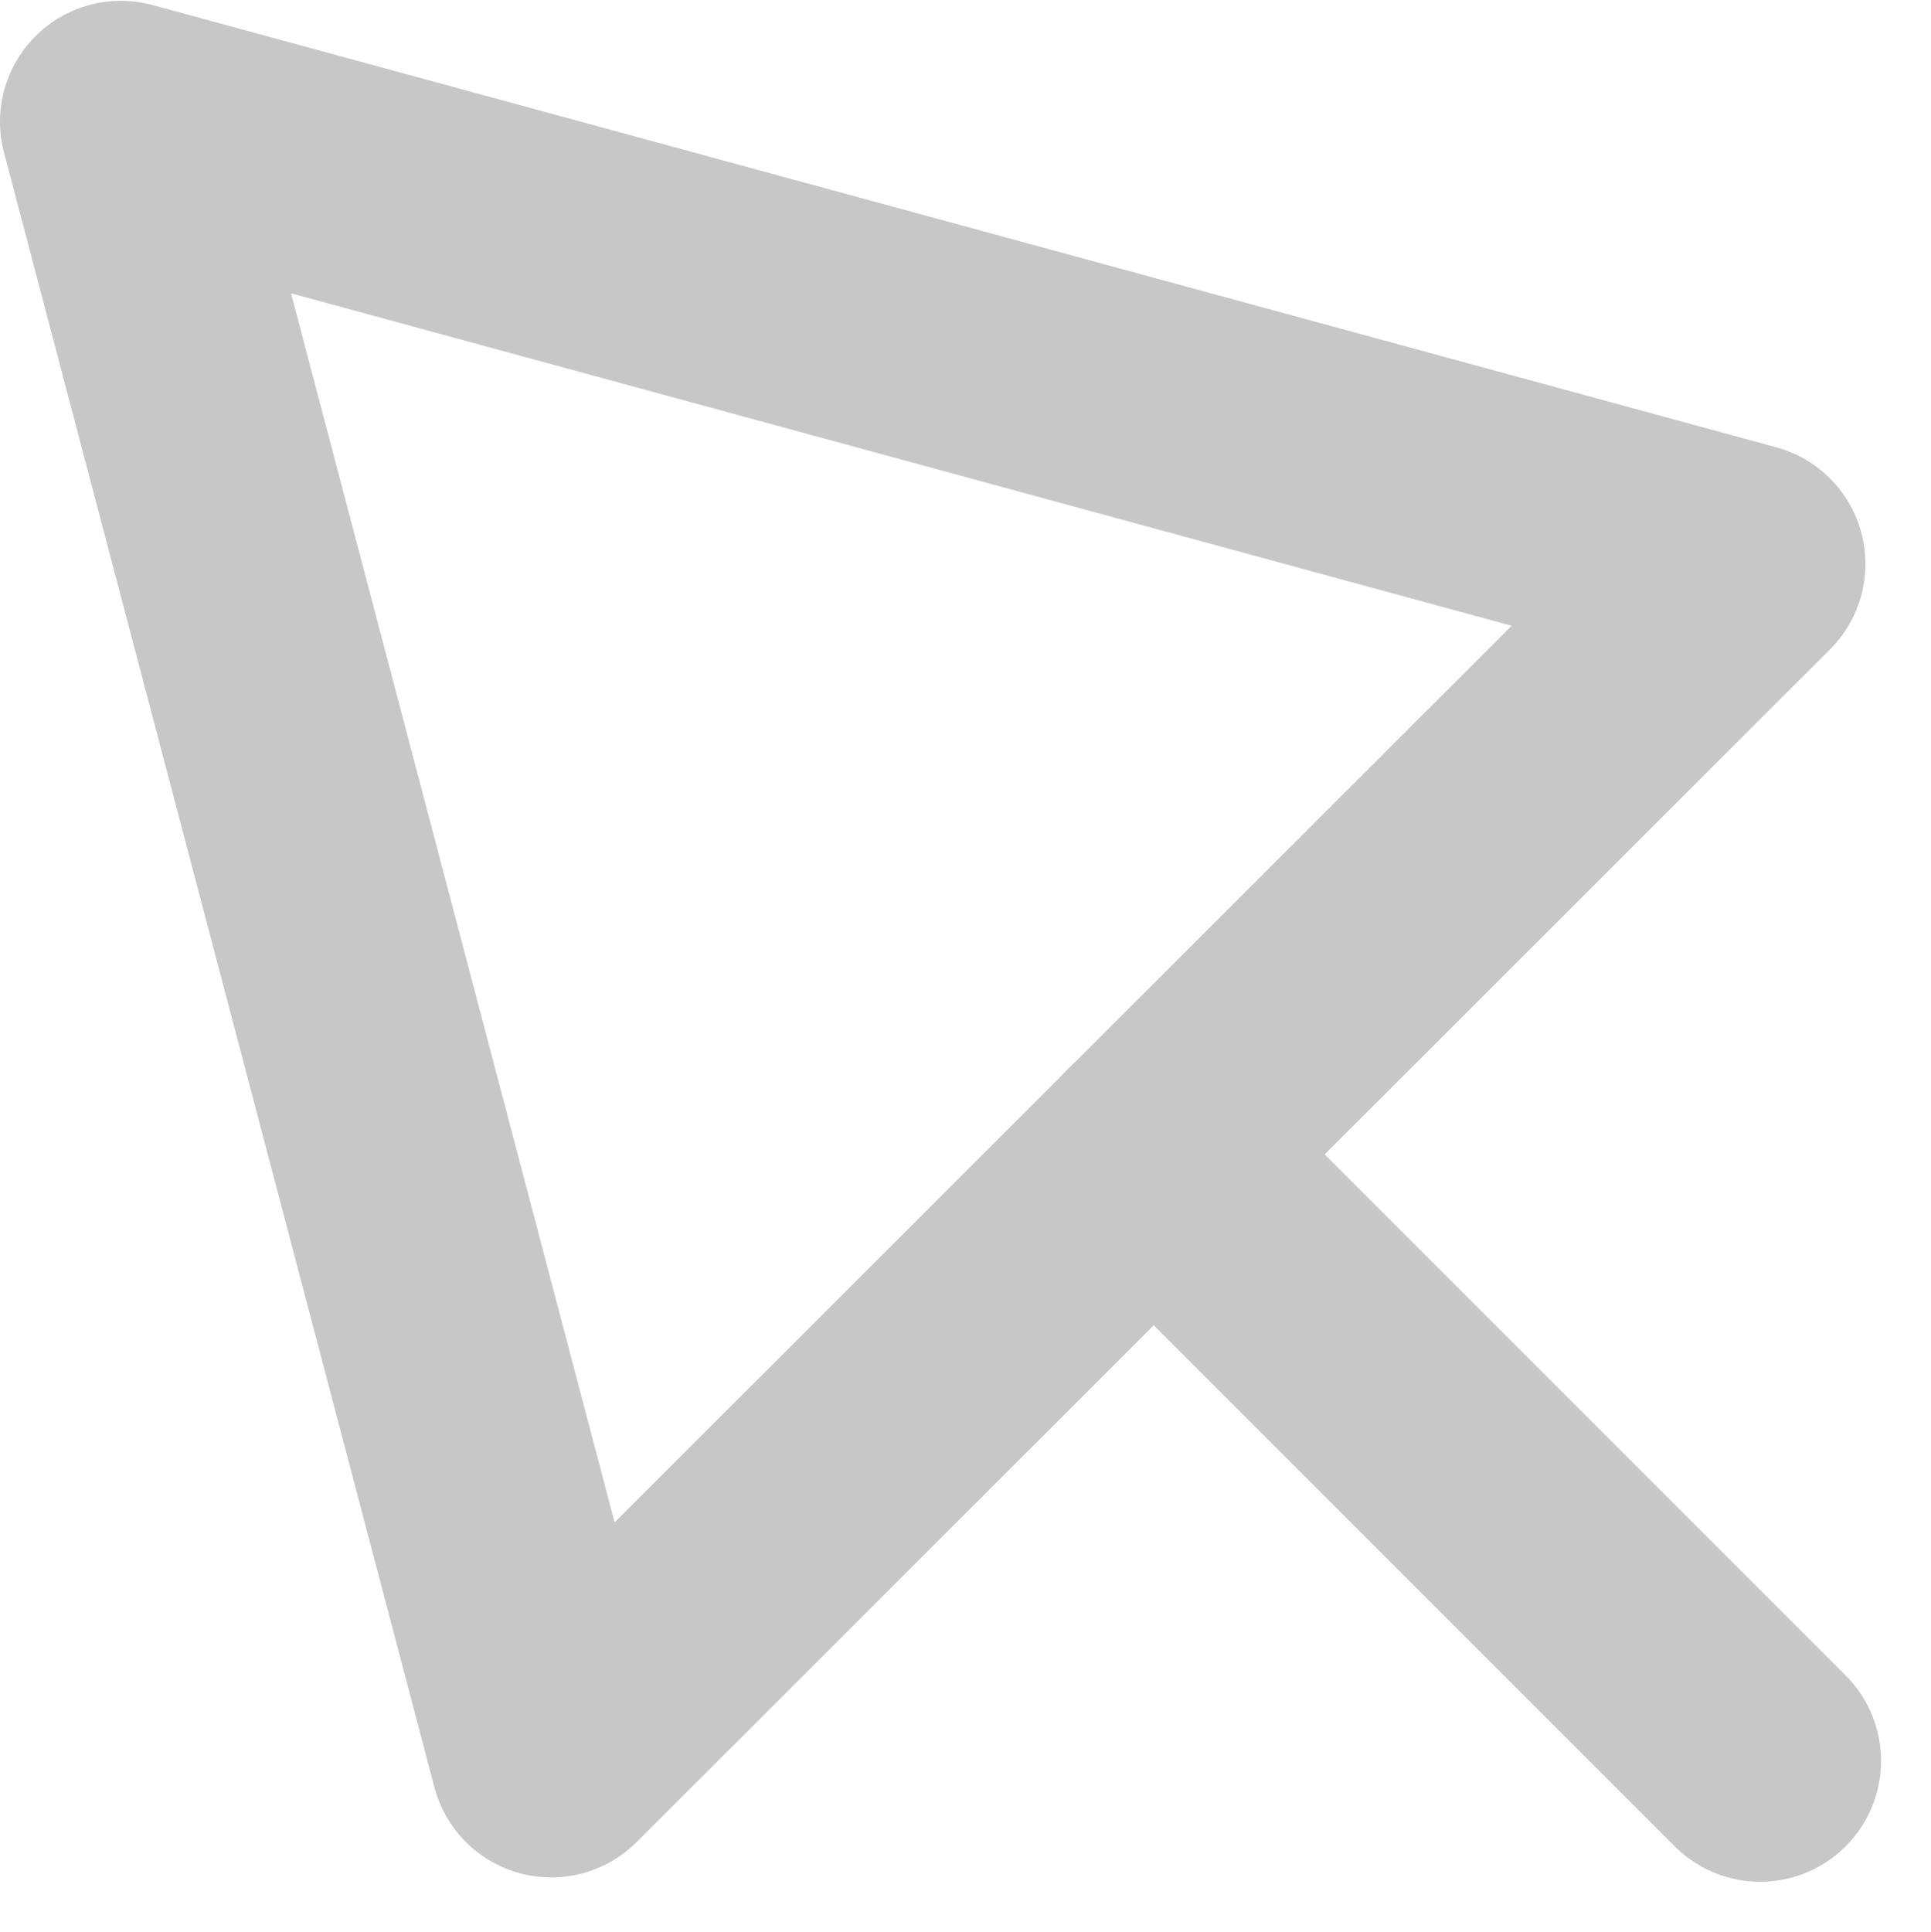 <svg xmlns="http://www.w3.org/2000/svg" width="11.983" height="11.986" viewBox="0 0 11.983 11.986">
  <g id="icon_mouse-pointer" transform="translate(0.75 0.75)" opacity="0.247">
    <path id="Path_7195" data-name="Path 7195" d="M3090.235,3729.638l7.405-7.4-10.076-2.744Z" transform="translate(-3087.564 -3719.489)" fill="none" stroke="#1d1d1d" stroke-linecap="round" stroke-linejoin="round" stroke-width="1.5"/>
    <line id="Line_295" data-name="Line 295" x2="3.764" y2="3.764" transform="translate(6.409 6.412)" fill="none" stroke="#1d1d1d" stroke-linecap="round" stroke-linejoin="round" stroke-width="1.5"/>
  </g>
</svg>
